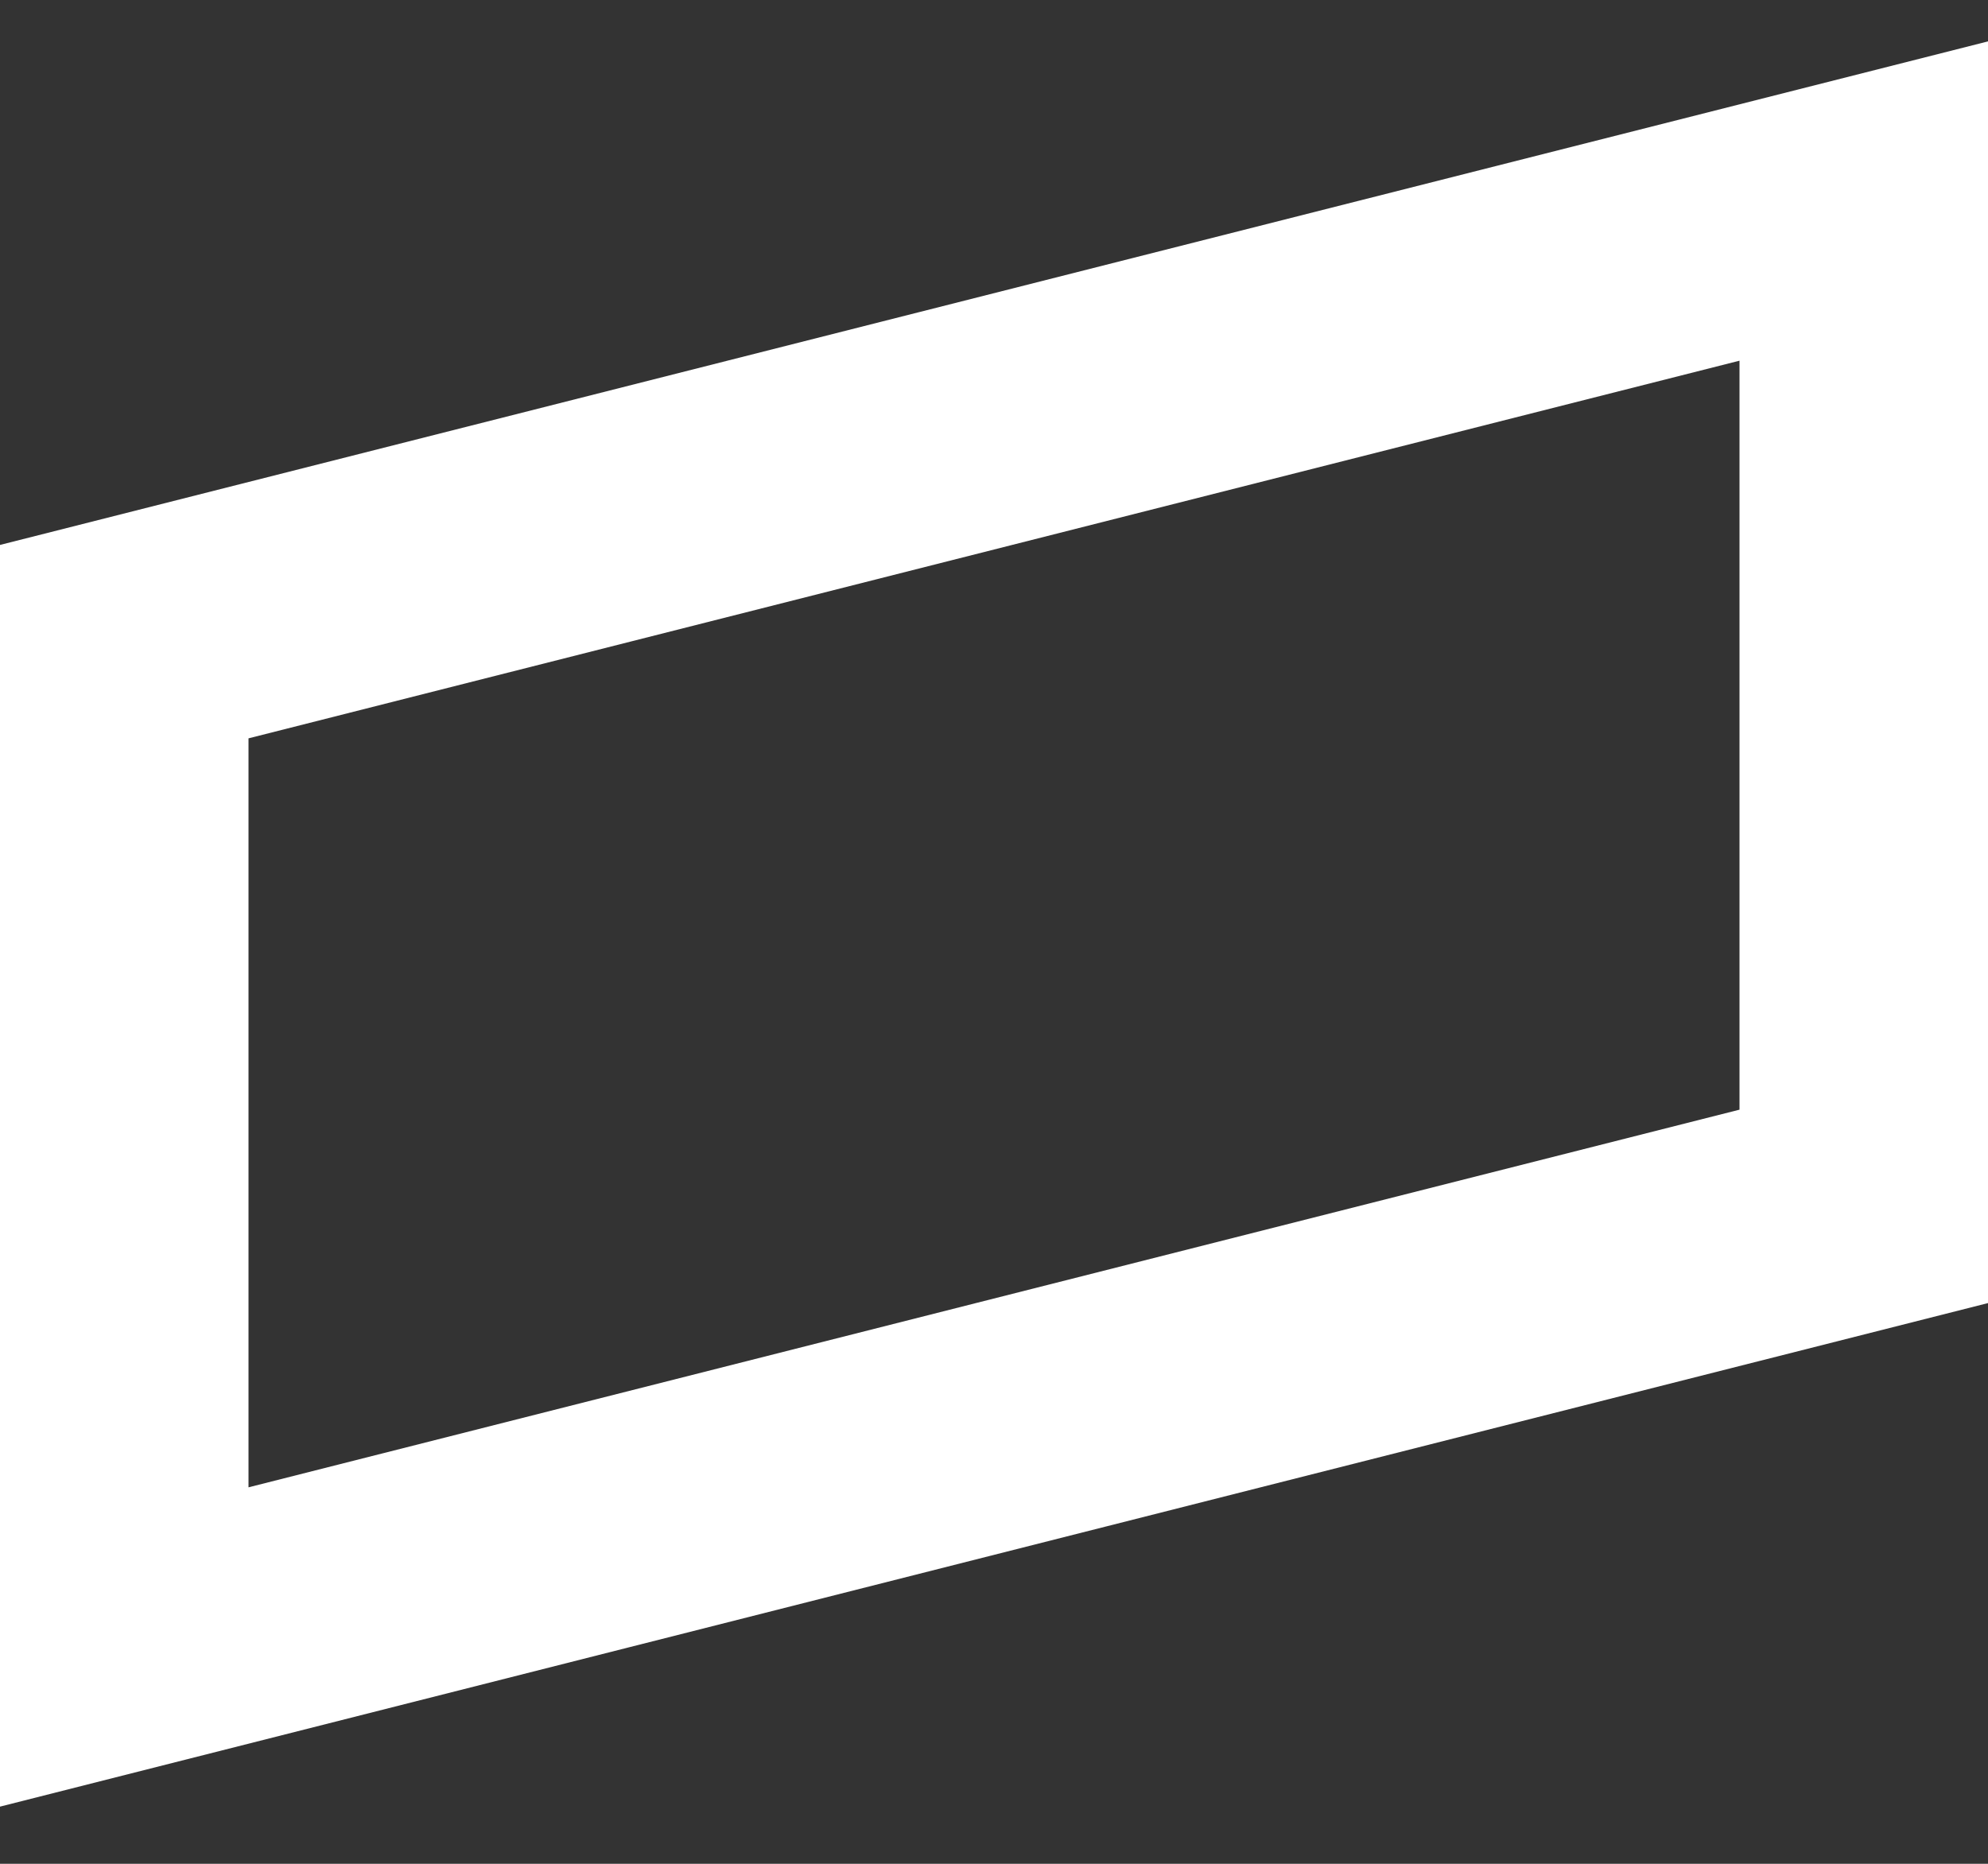 <?xml version="1.0" encoding="UTF-8"?>
<svg width="16px" height="15px" viewBox="0 0 16 15" version="1.1" xmlns="http://www.w3.org/2000/svg" xmlns:xlink="http://www.w3.org/1999/xlink">
    <rect x="0" y="0" width="16" height="15" fill="#333333" stroke="none"/>
    <!-- Generator: Sketch 48.2 (47327) - http://www.bohemiancoding.com/sketch -->
    <title>Ef5</title>
    <desc>Created with Sketch.</desc>
    <defs></defs>
    <g id="Body-1440" stroke="none" stroke-width="1" fill="none" fill-rule="evenodd" transform="translate(-163, -91)">
        <g id="Group-5" transform="translate(30, 89)" stroke="#FFFFFF" stroke-width="2">
            <g id="Ef5" transform="translate(131, 0)">
                <polygon id="Page-1" points="17 11.709 3 15.255 3 7.164 17 3.618"></polygon>
            </g>
        </g>
    </g>
</svg>